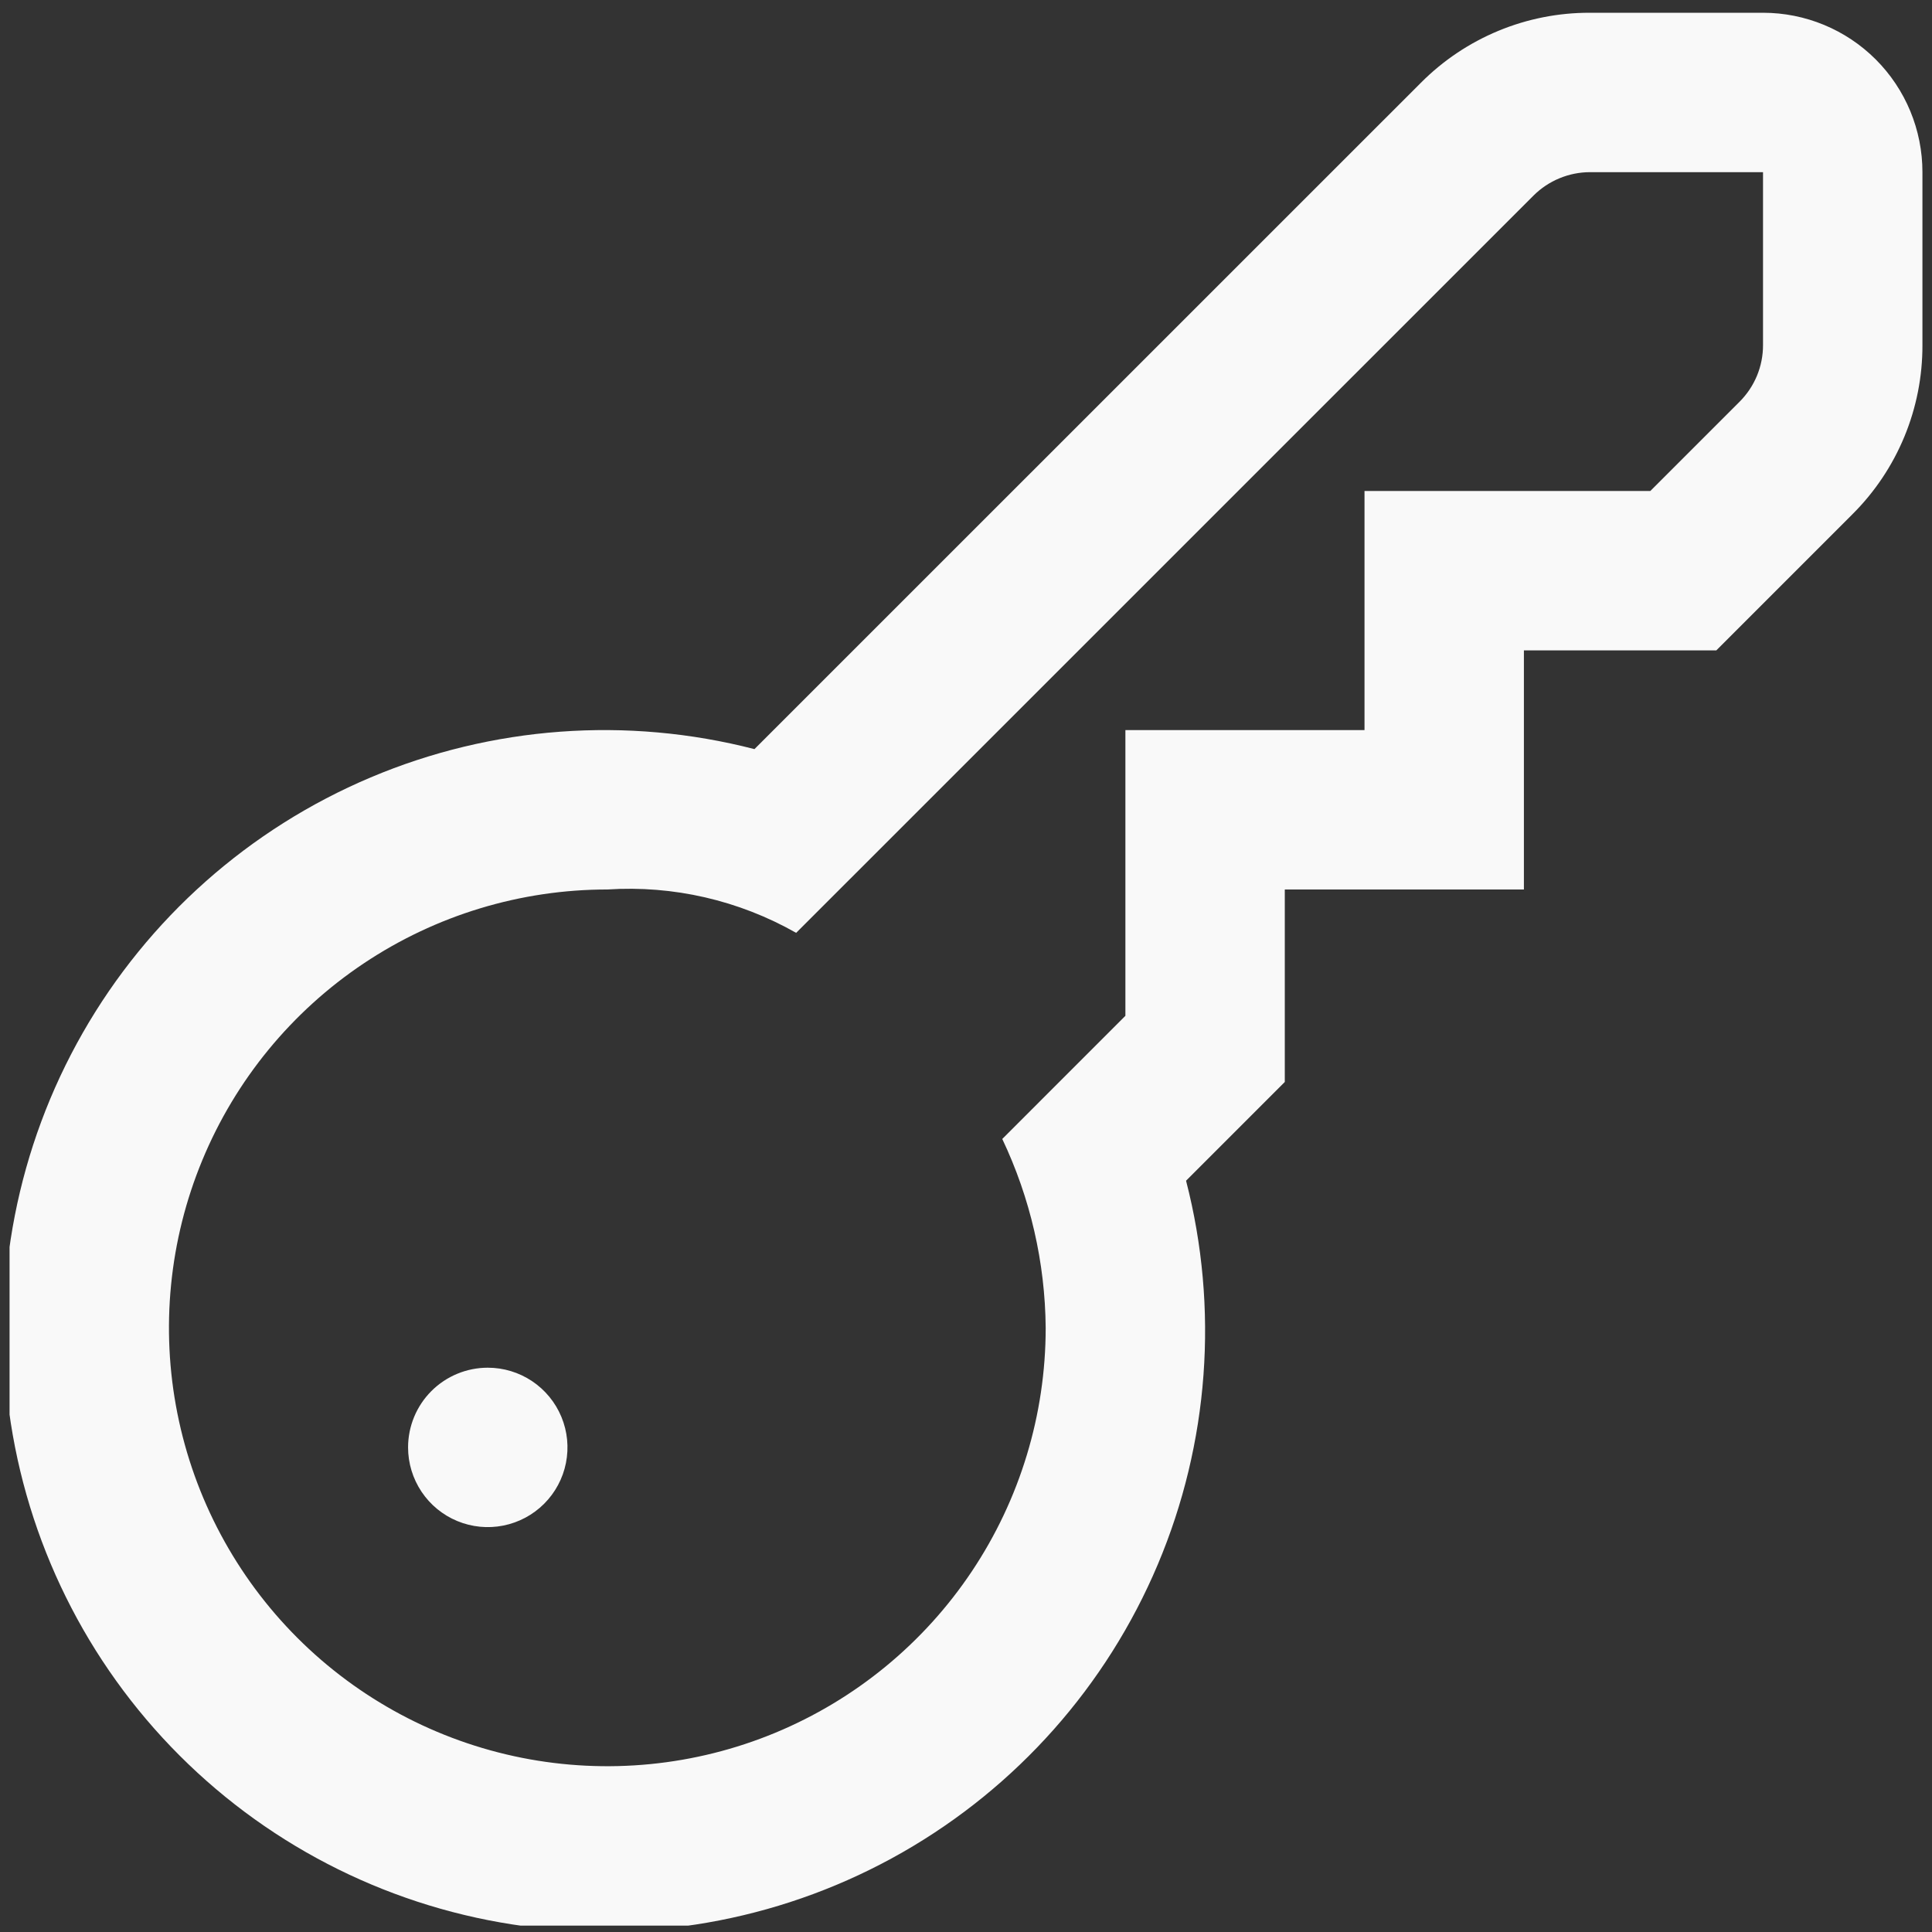 <svg width="101" height="101" viewBox="0 0 101 101" fill="none" xmlns="http://www.w3.org/2000/svg">
<rect x="0" y="0" width="101" height="101" fill="#333333" stroke="none"/>
<g clip-path="url(#clip0_4343_44603)">
<path d="M92.166 0.667H83.116C81.474 0.662 79.848 0.983 78.331 1.612C76.814 2.241 75.436 3.164 74.279 4.329L39.441 39.162C32.772 37.442 25.721 37.961 19.376 40.642C13.031 43.322 7.742 48.014 4.326 53.995C0.91 59.976 -0.445 66.915 0.47 73.742C1.385 80.569 4.519 86.906 9.39 91.777C14.26 96.647 20.597 99.782 27.424 100.697C34.251 101.612 41.19 100.257 47.171 96.84C53.152 93.424 57.845 88.136 60.525 81.79C63.205 75.445 63.725 68.395 62.004 61.725L67.166 56.562V46.5H79.666V34H89.725L96.837 26.887C98.002 25.729 98.925 24.351 99.554 22.833C100.182 21.316 100.504 19.688 100.5 18.046V9C100.5 6.79 99.622 4.67 98.059 3.107C96.496 1.545 94.377 0.667 92.166 0.667ZM92.166 18.046C92.167 18.594 92.059 19.136 91.85 19.642C91.64 20.148 91.333 20.608 90.946 20.996L86.275 25.667H71.333V38.167H58.833V53.104L52.396 59.542C53.862 62.629 54.637 65.999 54.666 69.417C54.666 73.949 53.322 78.38 50.804 82.148C48.286 85.917 44.707 88.854 40.52 90.589C36.332 92.323 31.724 92.777 27.279 91.893C22.834 91.009 18.75 88.826 15.545 85.621C12.34 82.416 10.158 78.333 9.273 73.887C8.389 69.442 8.843 64.834 10.578 60.647C12.312 56.459 15.249 52.88 19.018 50.362C22.787 47.844 27.217 46.5 31.75 46.5C35.191 46.275 38.622 47.063 41.621 48.767L80.171 10.221C80.954 9.443 82.012 9.004 83.116 9H92.166V18.046ZM21.333 75.667C21.333 76.491 21.578 77.296 22.035 77.981C22.493 78.667 23.144 79.201 23.905 79.516C24.667 79.832 25.504 79.914 26.313 79.753C27.121 79.592 27.863 79.196 28.446 78.613C29.029 78.03 29.426 77.288 29.586 76.48C29.747 75.671 29.665 74.834 29.349 74.072C29.034 73.311 28.5 72.66 27.815 72.202C27.129 71.744 26.324 71.5 25.5 71.5C24.395 71.5 23.335 71.939 22.553 72.72C21.772 73.502 21.333 74.561 21.333 75.667Z" fill="#F9F9F9"/>
</g>
<defs>
<clipPath id="clip0_4343_44603">
<rect width="100" height="100" fill="white" transform="translate(0.5 0.667)"/>
</clipPath>
</defs>
</svg>